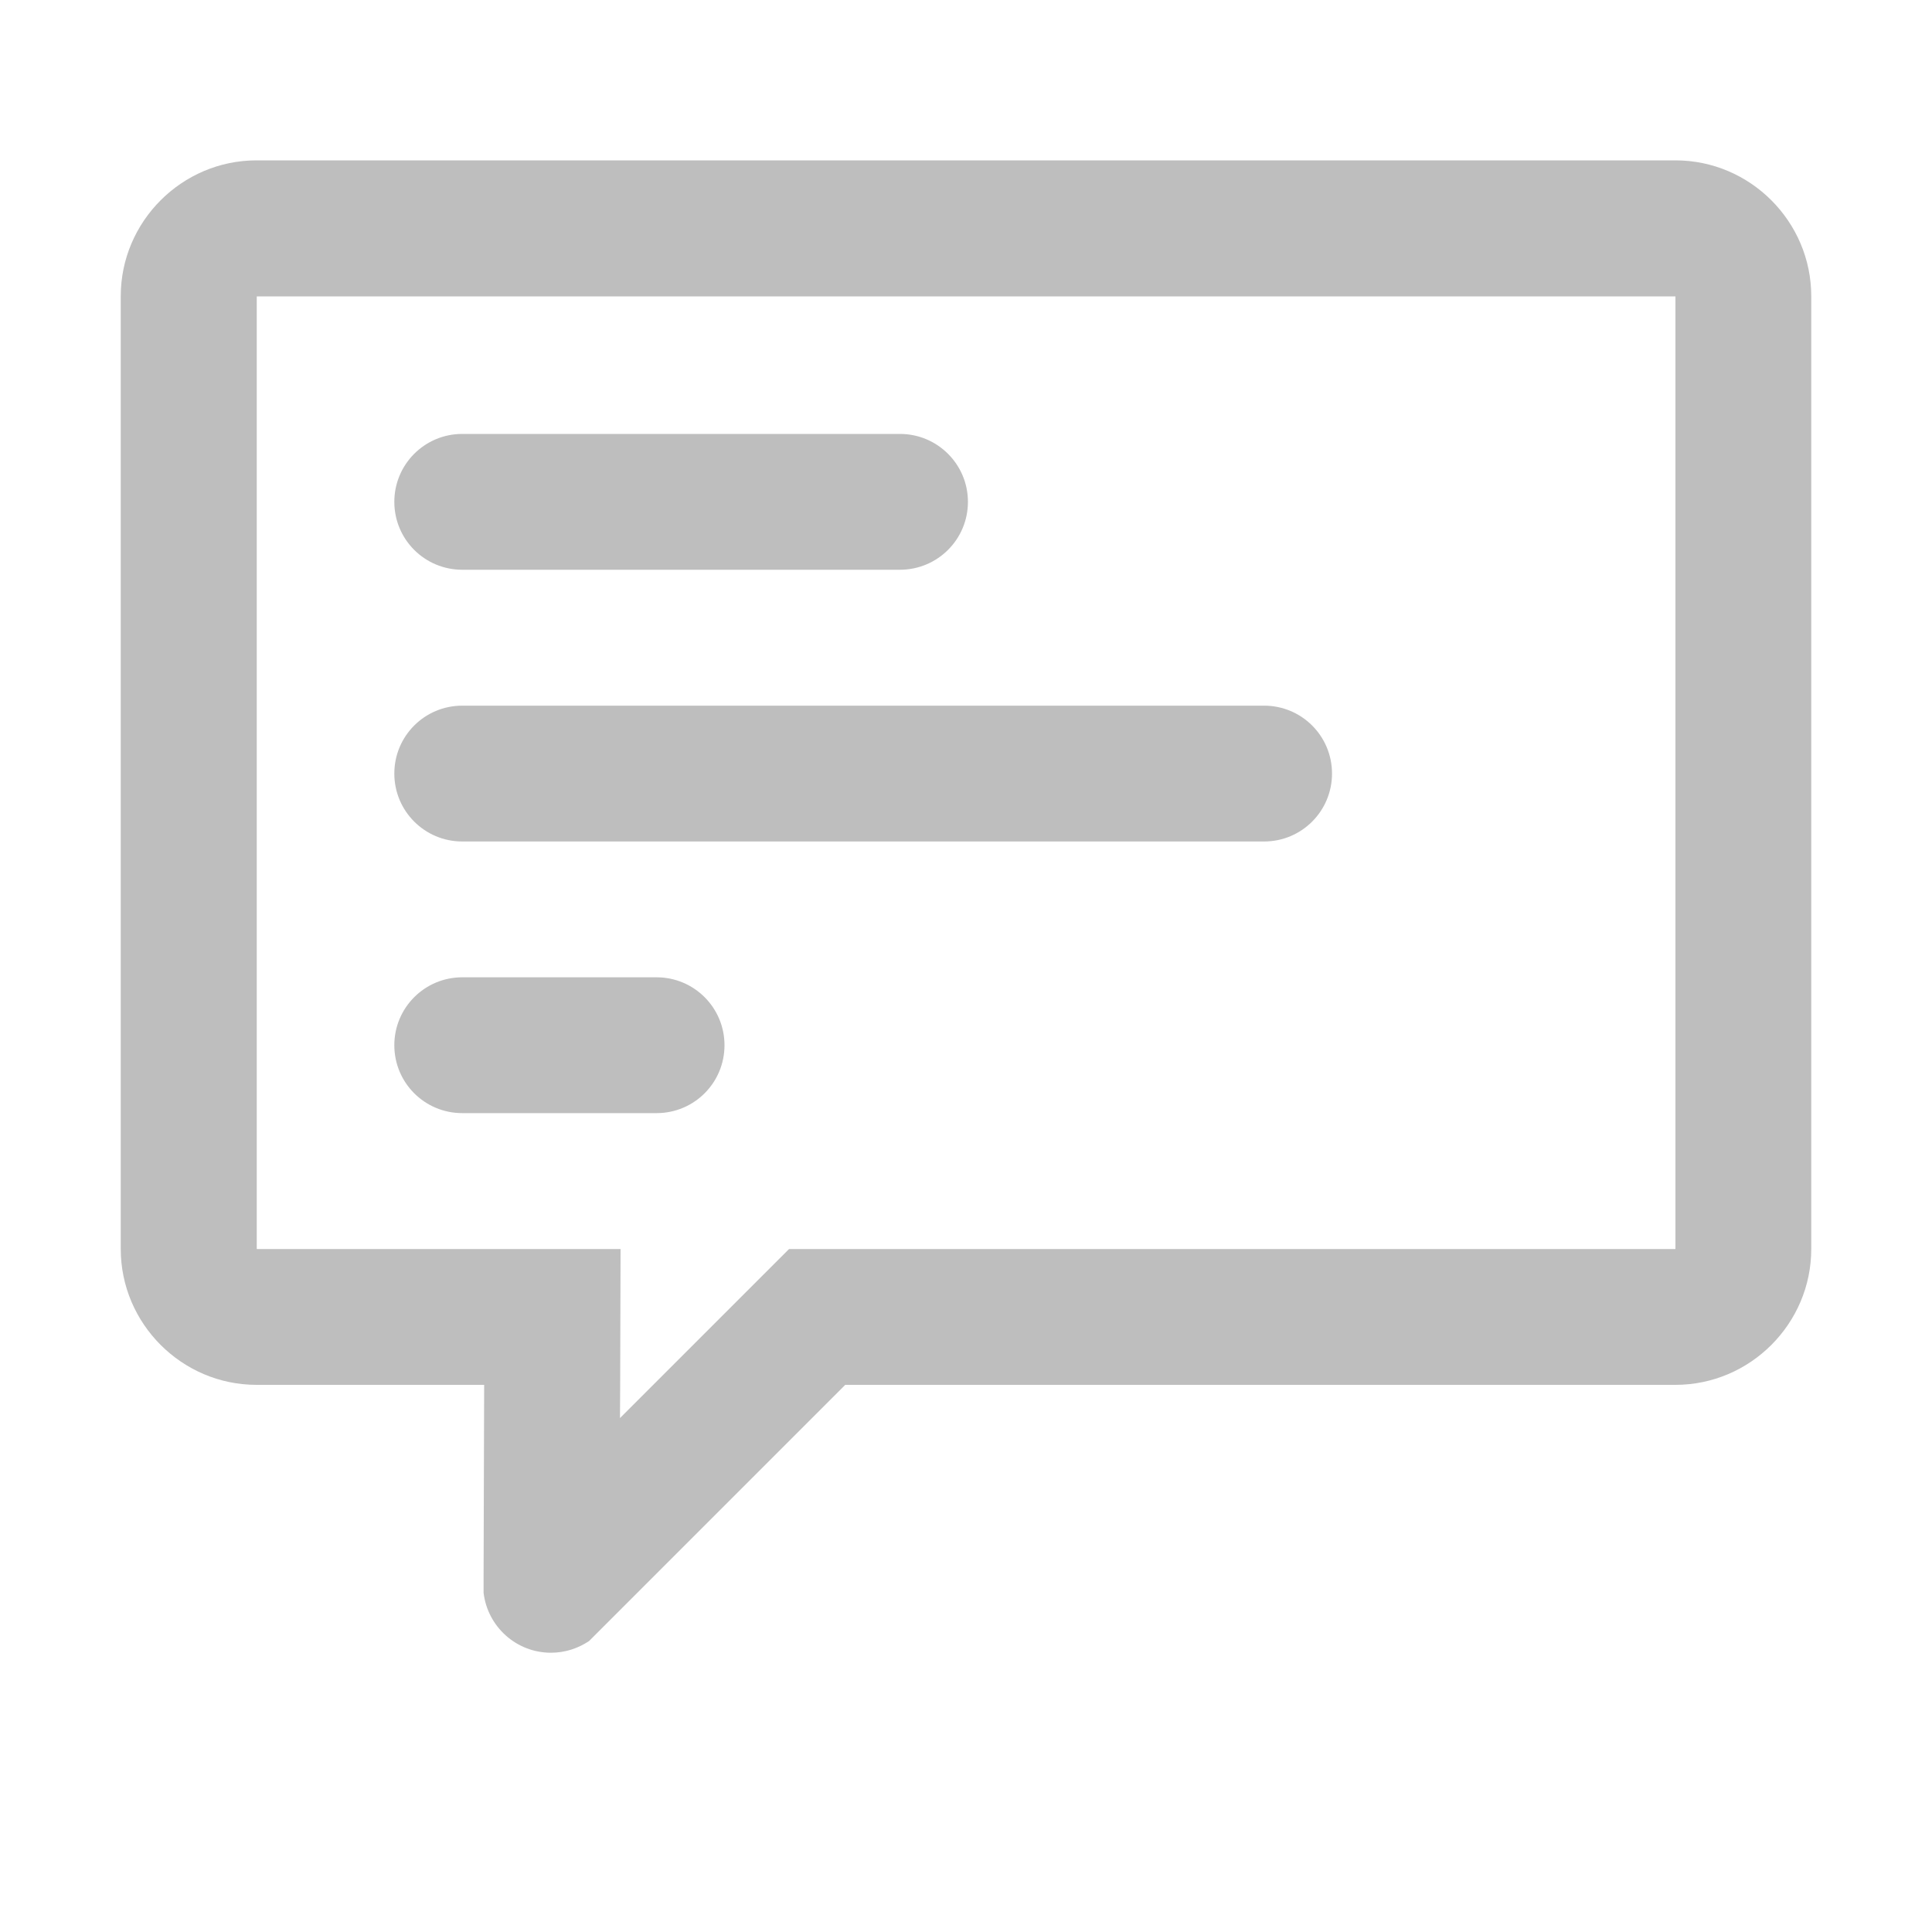<svg xmlns="http://www.w3.org/2000/svg" viewBox="0 0 20 20" id="feedback" width="100%" height="100%"> <path d="M17.344 1.66H2.656C1.883 1.66 1.25 2.293 1.25 3.066V12.93C1.25 13.703 1.883 14.336 2.656 14.336H5.012L5.006 16.318V16.488C5.047 16.838 5.344 17.109 5.703 17.109C5.85 17.109 5.984 17.064 6.098 16.988L6.285 16.801L8.75 14.336H17.344C18.117 14.336 18.75 13.703 18.75 12.93V3.066C18.75 2.293 18.117 1.66 17.344 1.66ZM17.344 12.928L17.342 12.93H8.168L7.756 13.342L6.418 14.68L6.42 14.34L6.424 12.93H2.66L2.658 12.928V3.07L2.66 3.068H17.342L17.344 3.07V12.928Z" fill="#BEBEBE"></path> <path fill="#BEBEBE" d="M4.785 5.898H9.316C9.705 5.898 10.02 5.584 10.02 5.195C10.02 4.807 9.705 4.492 9.316 4.492H4.785C4.396 4.492 4.082 4.807 4.082 5.195C4.082 5.584 4.396 5.898 4.785 5.898ZM6.797 10.117H4.785C4.396 10.117 4.082 10.432 4.082 10.82C4.082 11.209 4.396 11.523 4.785 11.523H6.797C7.186 11.523 7.5 11.209 7.5 10.82C7.5 10.432 7.186 10.117 6.797 10.117ZM13.086 7.305H4.785C4.396 7.305 4.082 7.619 4.082 8.008C4.082 8.396 4.396 8.711 4.785 8.711H13.086C13.475 8.711 13.789 8.396 13.789 8.008C13.789 7.619 13.475 7.305 13.086 7.305Z"></path> </svg>